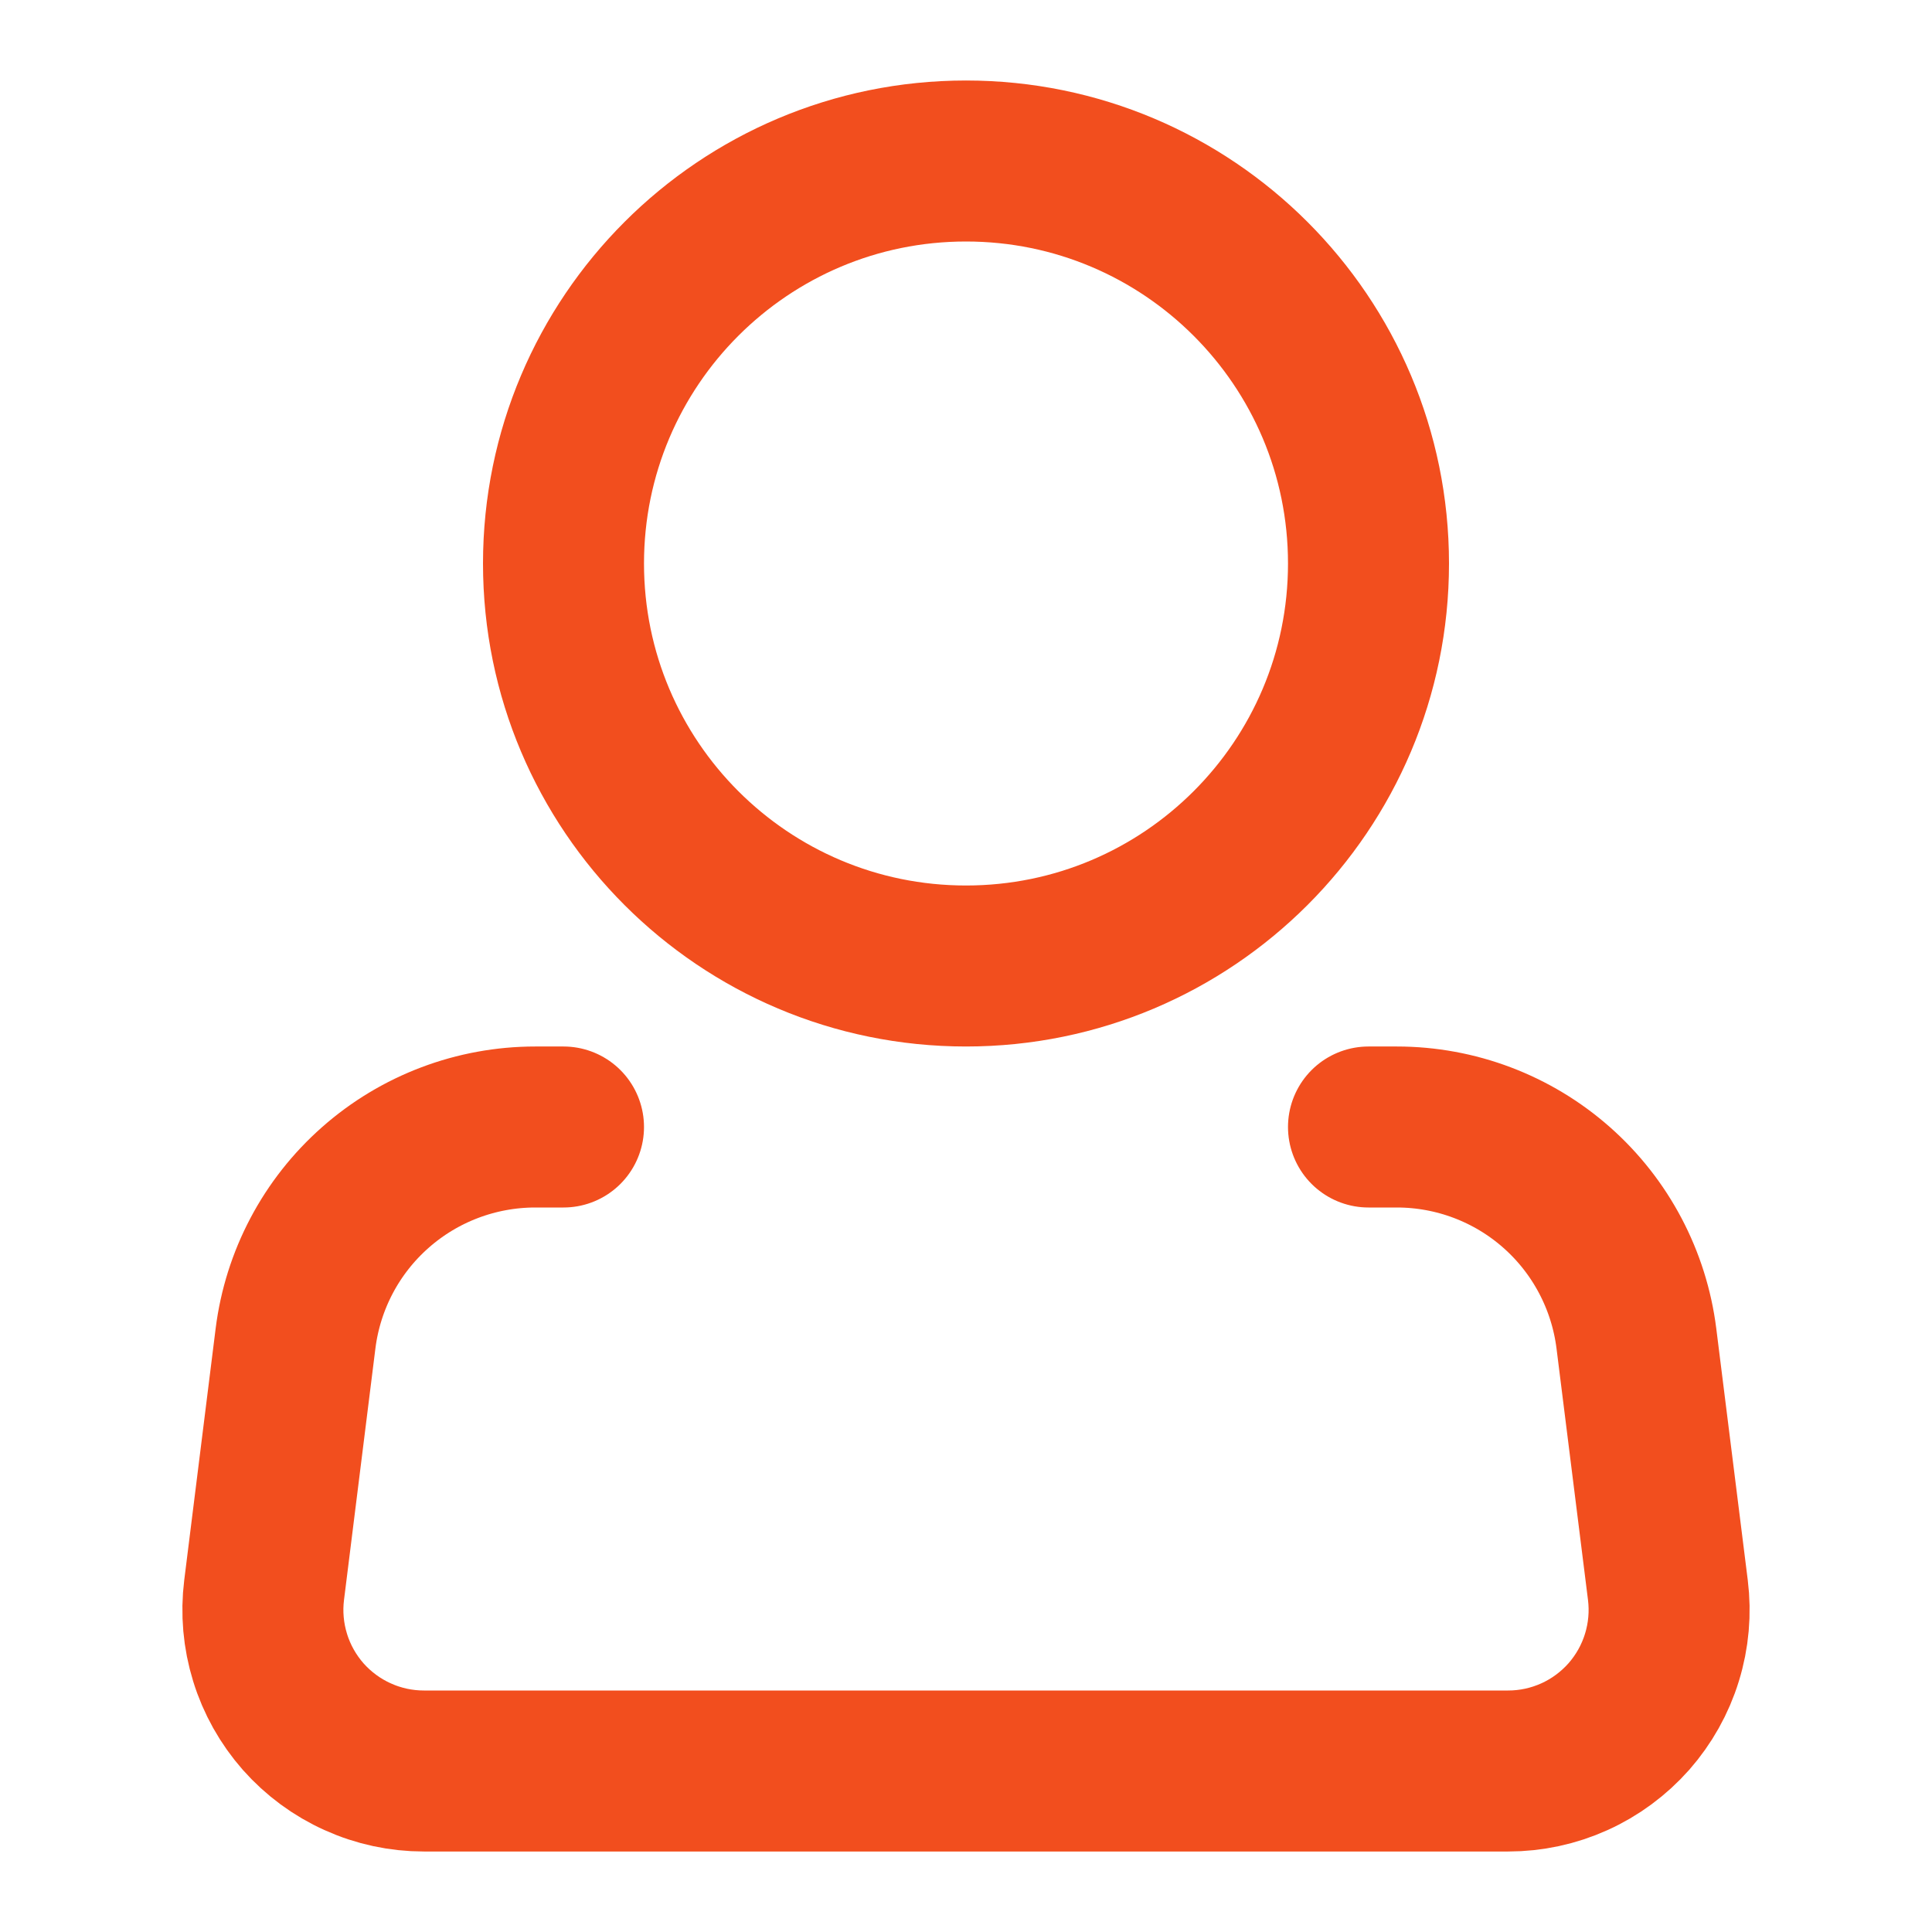 <svg width="24" height="24" viewBox="0 0 24 24" fill="none" xmlns="http://www.w3.org/2000/svg">
<path d="M12 12C14.761 12 17 9.761 17 7C17 4.239 14.761 2 12 2C9.239 2 7 4.239 7 7C7 9.761 9.239 12 12 12Z" stroke="#F24E1E" stroke-width="2"/>
<path d="M17 14H17.352C18.083 14 18.789 14.267 19.337 14.751C19.885 15.235 20.237 15.903 20.328 16.628L20.719 19.752C20.754 20.033 20.729 20.319 20.645 20.59C20.562 20.861 20.421 21.111 20.234 21.324C20.046 21.536 19.815 21.707 19.557 21.823C19.298 21.94 19.018 22 18.734 22H5.266C4.982 22 4.702 21.94 4.444 21.823C4.185 21.707 3.954 21.536 3.766 21.324C3.579 21.111 3.438 20.861 3.355 20.59C3.271 20.319 3.246 20.033 3.281 19.752L3.671 16.628C3.762 15.902 4.114 15.235 4.663 14.751C5.211 14.267 5.918 14 6.649 14H7" stroke="#F24E1E" stroke-width="2" stroke-linecap="round" stroke-linejoin="round"/>
</svg>
